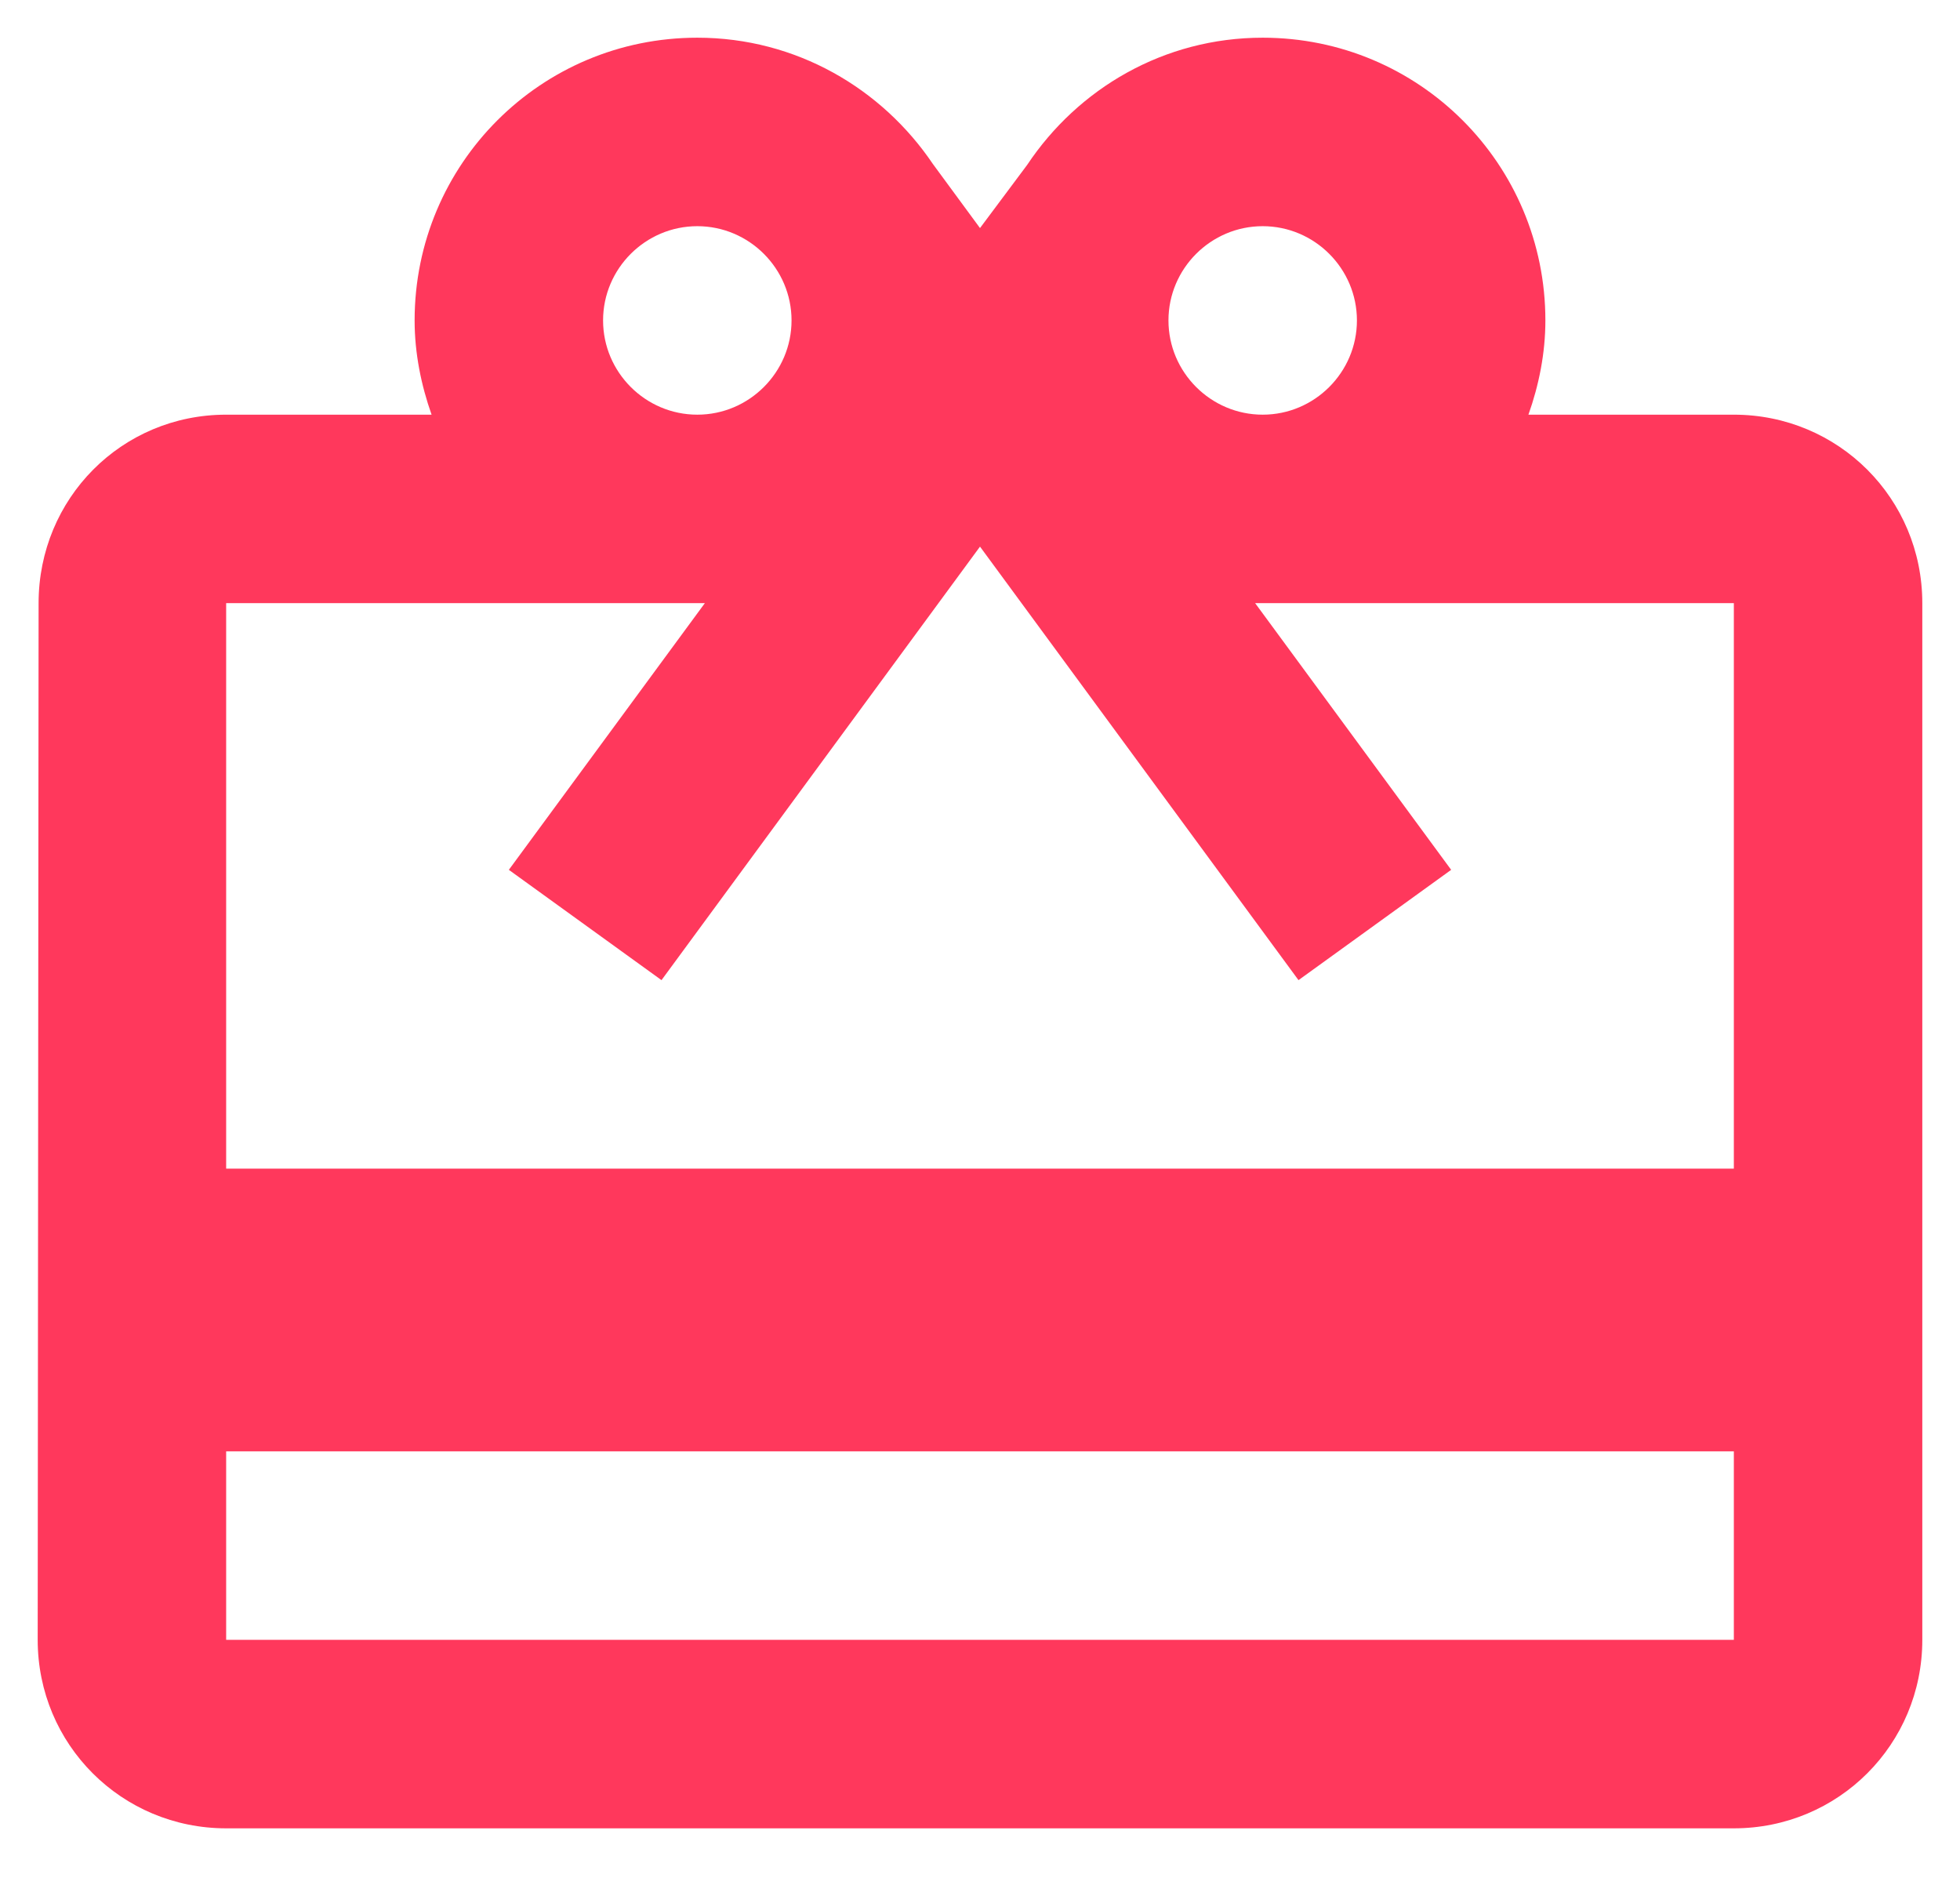 <svg width="26" height="25" viewBox="0 0 26 25" fill="none" xmlns="http://www.w3.org/2000/svg">
<path d="M23 5.5H20.275C20.413 5.112 20.5 4.688 20.5 4.25C20.5 2.175 18.825 0.5 16.75 0.5C15.438 0.5 14.3 1.175 13.625 2.188L13 3.025L12.375 2.175C11.7 1.175 10.562 0.5 9.25 0.5C7.175 0.5 5.5 2.175 5.5 4.25C5.5 4.688 5.588 5.112 5.725 5.5H3C1.613 5.5 0.512 6.612 0.512 8L0.5 21.75C0.5 23.137 1.613 24.25 3 24.25H23C24.387 24.25 25.5 23.137 25.5 21.75V8C25.5 6.612 24.387 5.5 23 5.5ZM16.75 3C17.438 3 18 3.562 18 4.25C18 4.938 17.438 5.5 16.75 5.5C16.062 5.5 15.5 4.938 15.5 4.25C15.5 3.562 16.062 3 16.75 3ZM9.25 3C9.938 3 10.5 3.562 10.5 4.25C10.5 4.938 9.938 5.5 9.25 5.5C8.562 5.5 8 4.938 8 4.25C8 3.562 8.562 3 9.25 3ZM23 21.75H3V19.25H23V21.75ZM23 15.5H3V8H9.35L6.75 11.537L8.775 13L13 7.25L17.225 13L19.25 11.537L16.65 8H23V15.5Z" fill="#FF385C"/>
</svg>
